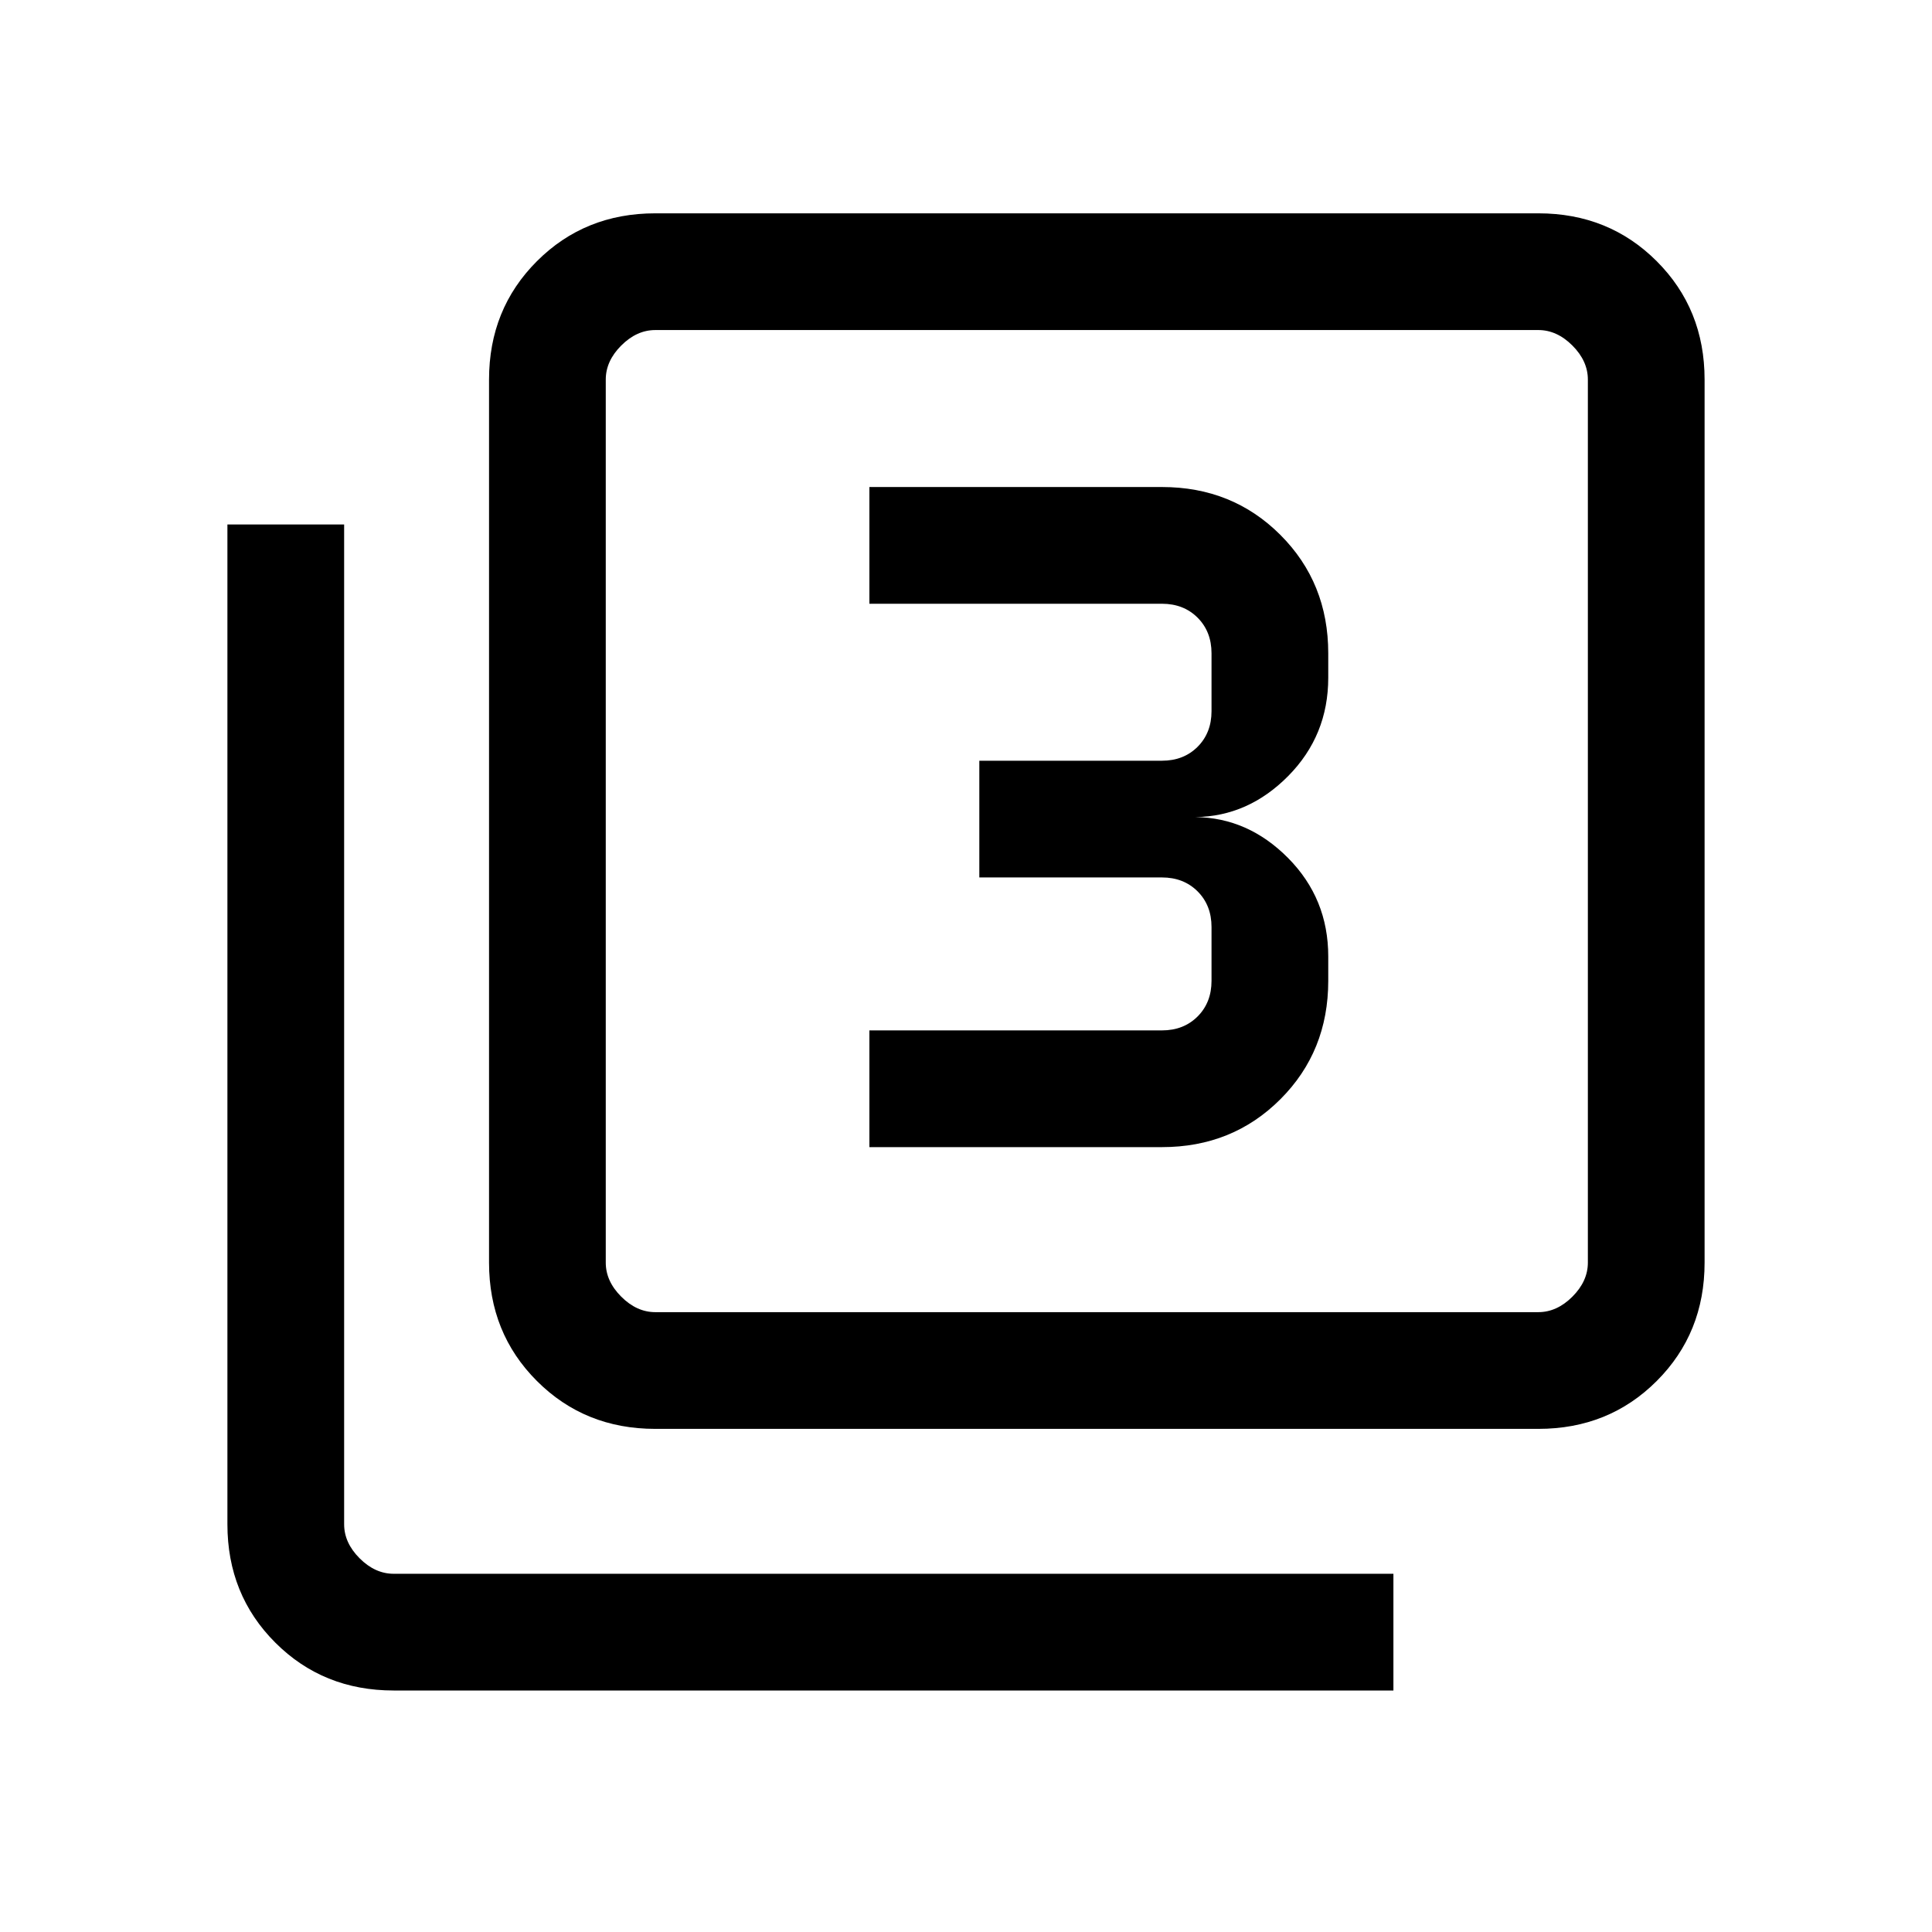 <svg xmlns="http://www.w3.org/2000/svg" height="20" viewBox="0 -960 960 960" width="20"><path d="M432-390h145.38q35.05 0 58.83-23.79Q660-437.57 660-472.62v-12.15q0-28.69-19.88-48.81Q620.23-553.69 594-554q26.23-.31 46.12-20.42Q660-594.54 660-623.23v-12.15q0-35.05-23.79-58.83Q612.43-718 577.38-718H432v58h145.38q10.77 0 17.7 6.92 6.92 6.93 6.92 17.7v28.76q0 10.77-6.92 17.7-6.93 6.92-17.7 6.92h-90.76v58h90.76q10.77 0 17.7 6.92 6.92 6.93 6.92 17.7v26.76q0 10.77-6.92 17.7-6.93 6.92-17.7 6.92H432v58ZM325.62-250q-35.05 0-58.83-23.79Q243-297.57 243-332.62v-438.76q0-35.05 23.79-58.83Q290.57-854 325.62-854h438.76q35.05 0 58.83 23.79Q847-806.43 847-771.38v438.76q0 35.05-23.79 58.83Q799.43-250 764.38-250H325.62Zm0-58h438.76q9.24 0 16.93-7.69 7.69-7.69 7.69-16.93v-438.76q0-9.24-7.69-16.93-7.69-7.69-16.93-7.69H325.62q-9.24 0-16.93 7.69-7.69 7.69-7.69 16.93v438.76q0 9.24 7.69 16.93 7.69 7.69 16.93 7.69Zm-130 188q-35.05 0-58.83-23.79Q113-167.57 113-202.61v-496.77h58v496.77q0 9.23 7.69 16.92 7.69 7.69 16.93 7.69h496.76v58H195.62ZM301-796v488-488Z"/></svg>